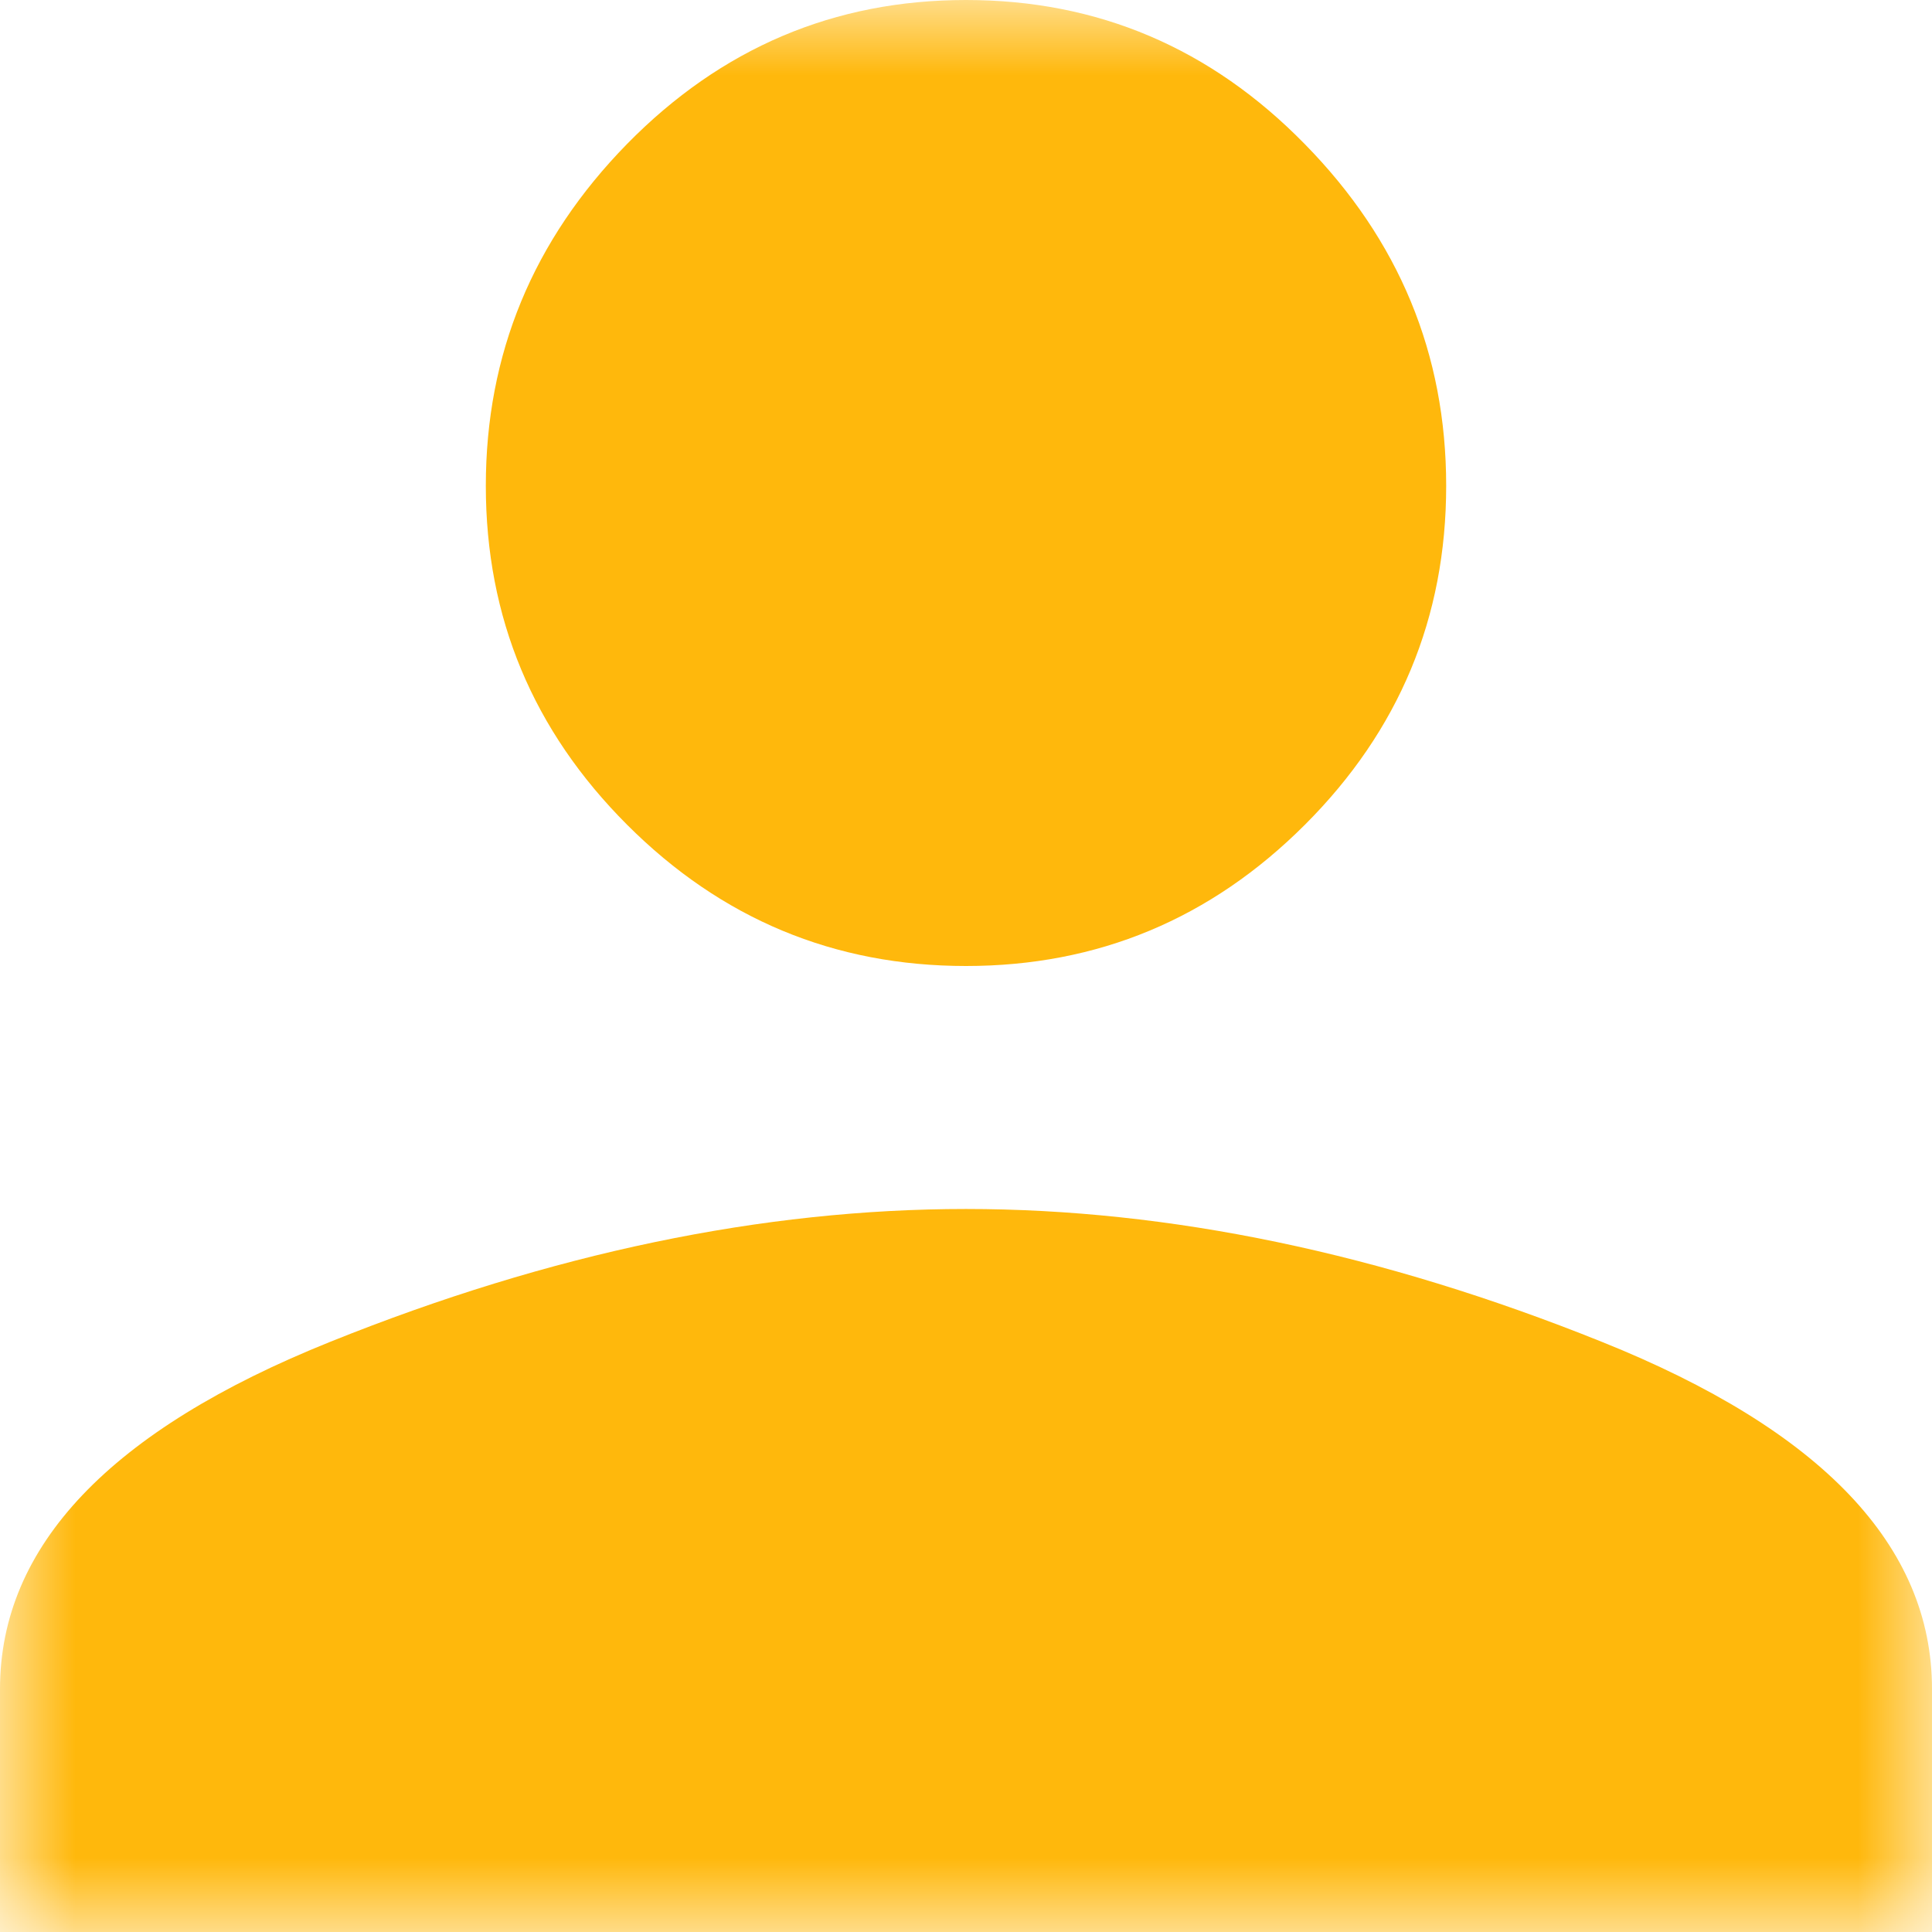 <svg width="13" height="13" viewBox="0 0 13 13" fill="none" xmlns="http://www.w3.org/2000/svg">
<g clip-path="url(#clip0_427_16)">
<mask id="mask0_427_16" style="mask-type:luminance" maskUnits="userSpaceOnUse" x="0" y="0" width="13" height="13">
<path d="M13 0H0V13H13V0Z" fill="white"/>
</mask>
<g mask="url(#mask0_427_16)">
<path fill-rule="evenodd" clip-rule="evenodd" d="M6.5 8.135C7.868 8.135 9.294 8.432 10.776 9.028C12.26 9.623 13 10.403 13 11.365V13H0V11.365C0 10.403 0.741 9.623 2.224 9.028C3.706 8.432 5.132 8.135 6.5 8.135ZM6.5 6.5C5.613 6.5 4.853 6.183 4.22 5.55C3.586 4.916 3.269 4.156 3.269 3.269C3.269 2.382 3.586 1.616 4.219 0.969C4.853 0.323 5.613 0 6.5 0C7.387 0 8.147 0.323 8.78 0.97C9.414 1.616 9.731 2.382 9.731 3.269C9.731 4.156 9.414 4.916 8.781 5.549C8.147 6.183 7.387 6.5 6.5 6.5Z" fill="#FFB80C"/>
</g>
</g>
<defs>
<clipPath id="clip0_427_16">
<rect width="13" height="13" fill="white"/>
</clipPath>
</defs>
</svg>
